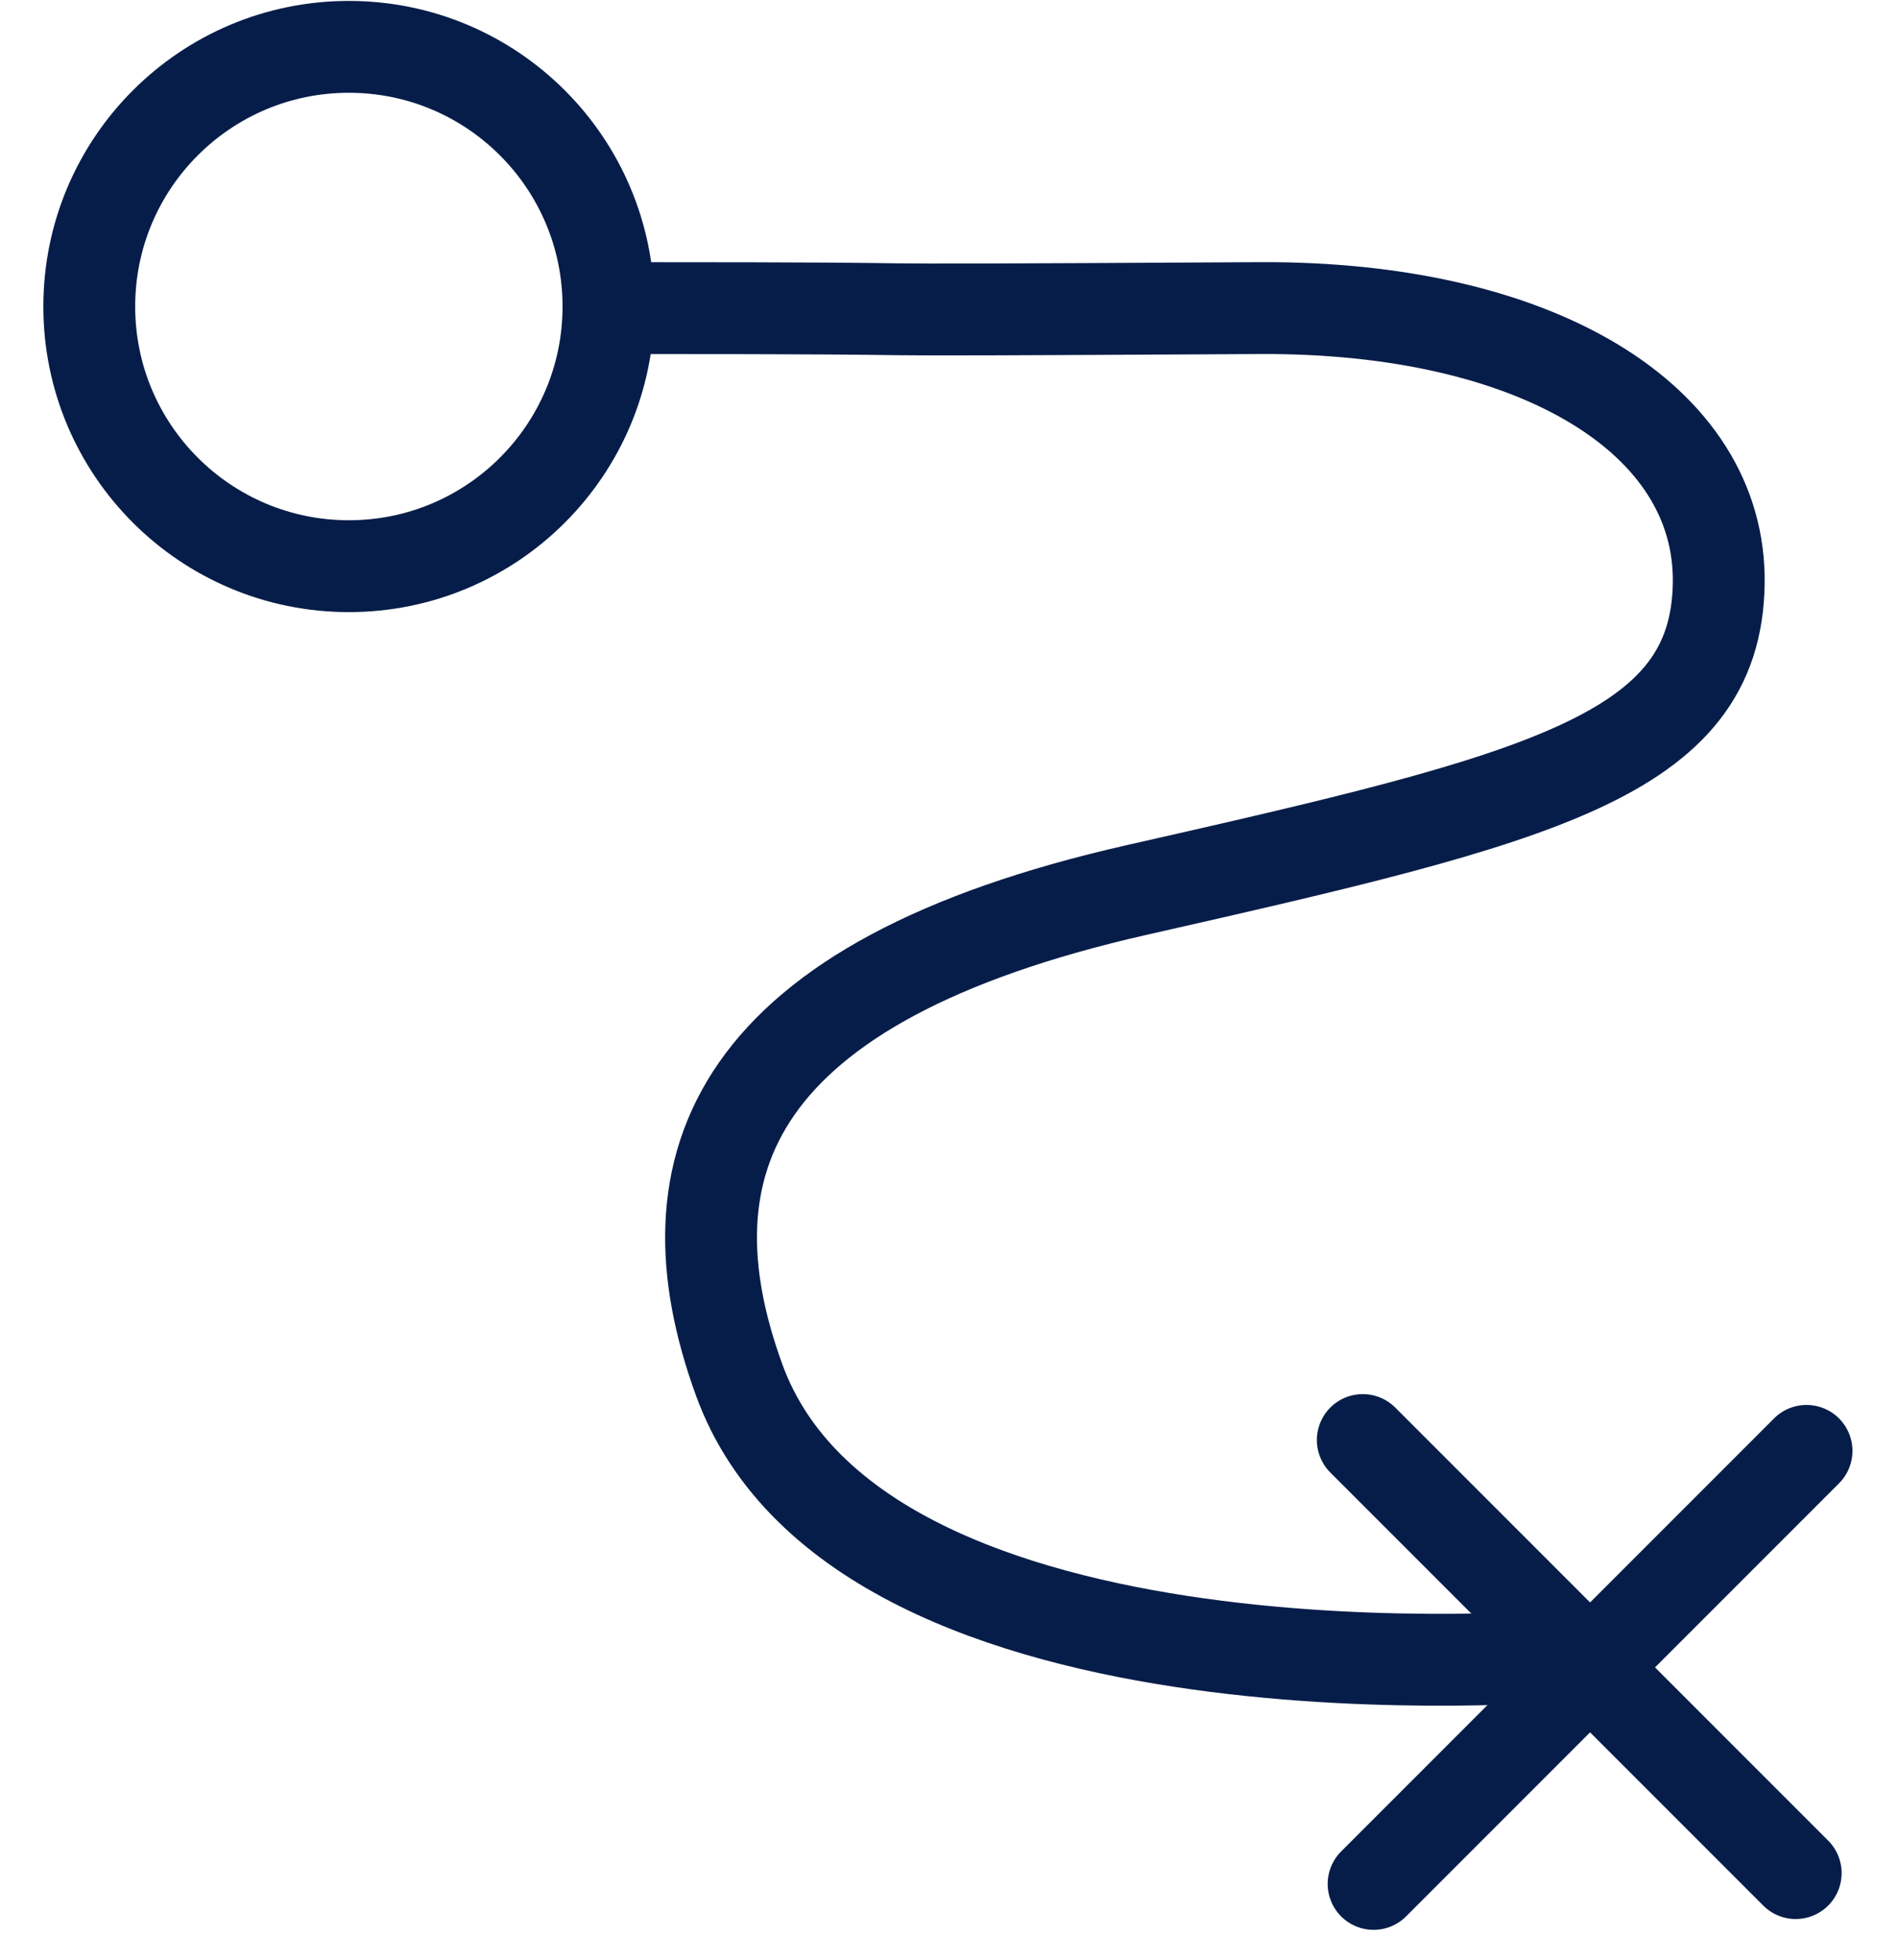 <?xml version="1.0" encoding="UTF-8"?>
<svg width="31px" height="32px" viewBox="0 0 31 32" version="1.1" xmlns="http://www.w3.org/2000/svg" xmlns:xlink="http://www.w3.org/1999/xlink">
    <!-- Generator: Sketch 45 (43475) - http://www.bohemiancoding.com/sketch -->
    <title>Group 4</title>
    <desc>Created with Sketch.</desc>
    <defs></defs>
    <g id="Page-1" stroke="none" stroke-width="1" fill="none" fill-rule="evenodd">
        <g id="6-14-5" transform="translate(-797, -789)" stroke-width="1.5" stroke="#071D49">
            <g id="Section-1" transform="translate(153, 677)">
                <g id="pp" transform="translate(573, 112)">
                    <g id="Group-4" transform="translate(72, 0)">
                        <g id="pathpoint">
                            <path d="M9.072,5.031 C16.382,5.031 10.502,5.082 19.572,5.031 C24.094,5.006 27.115,6.844 27.072,9.531 C27.026,12.344 24.195,13.031 17.572,14.531 C10.949,16.031 9.795,19.02 11.072,22.531 C13.072,28.031 24.572,27.031 24.572,27.031" id="Path-4-Copy" transform="translate(18.072, 16.067) rotate(-360) translate(-18.072, -16.067) "></path>
                            <circle id="Oval-2-Copy-2" cx="4.698" cy="5.005" r="4.24"></circle>
                            <g id="x" transform="translate(24.675, 26.815) rotate(-315) translate(-24.675, -26.815) translate(19.175, 21.315)" stroke-linecap="round">
                                <path d="M6,0.582 L6,10.582" id="Line"></path>
                                <path d="M5.75,0.582 L5.75,10.582" id="Line-Copy-35" transform="translate(5.75, 5.582) rotate(-270) translate(-5.75, -5.582) "></path>
                            </g>
                        </g>
                    </g>
                </g>
            </g>
        </g>
    </g>
</svg>